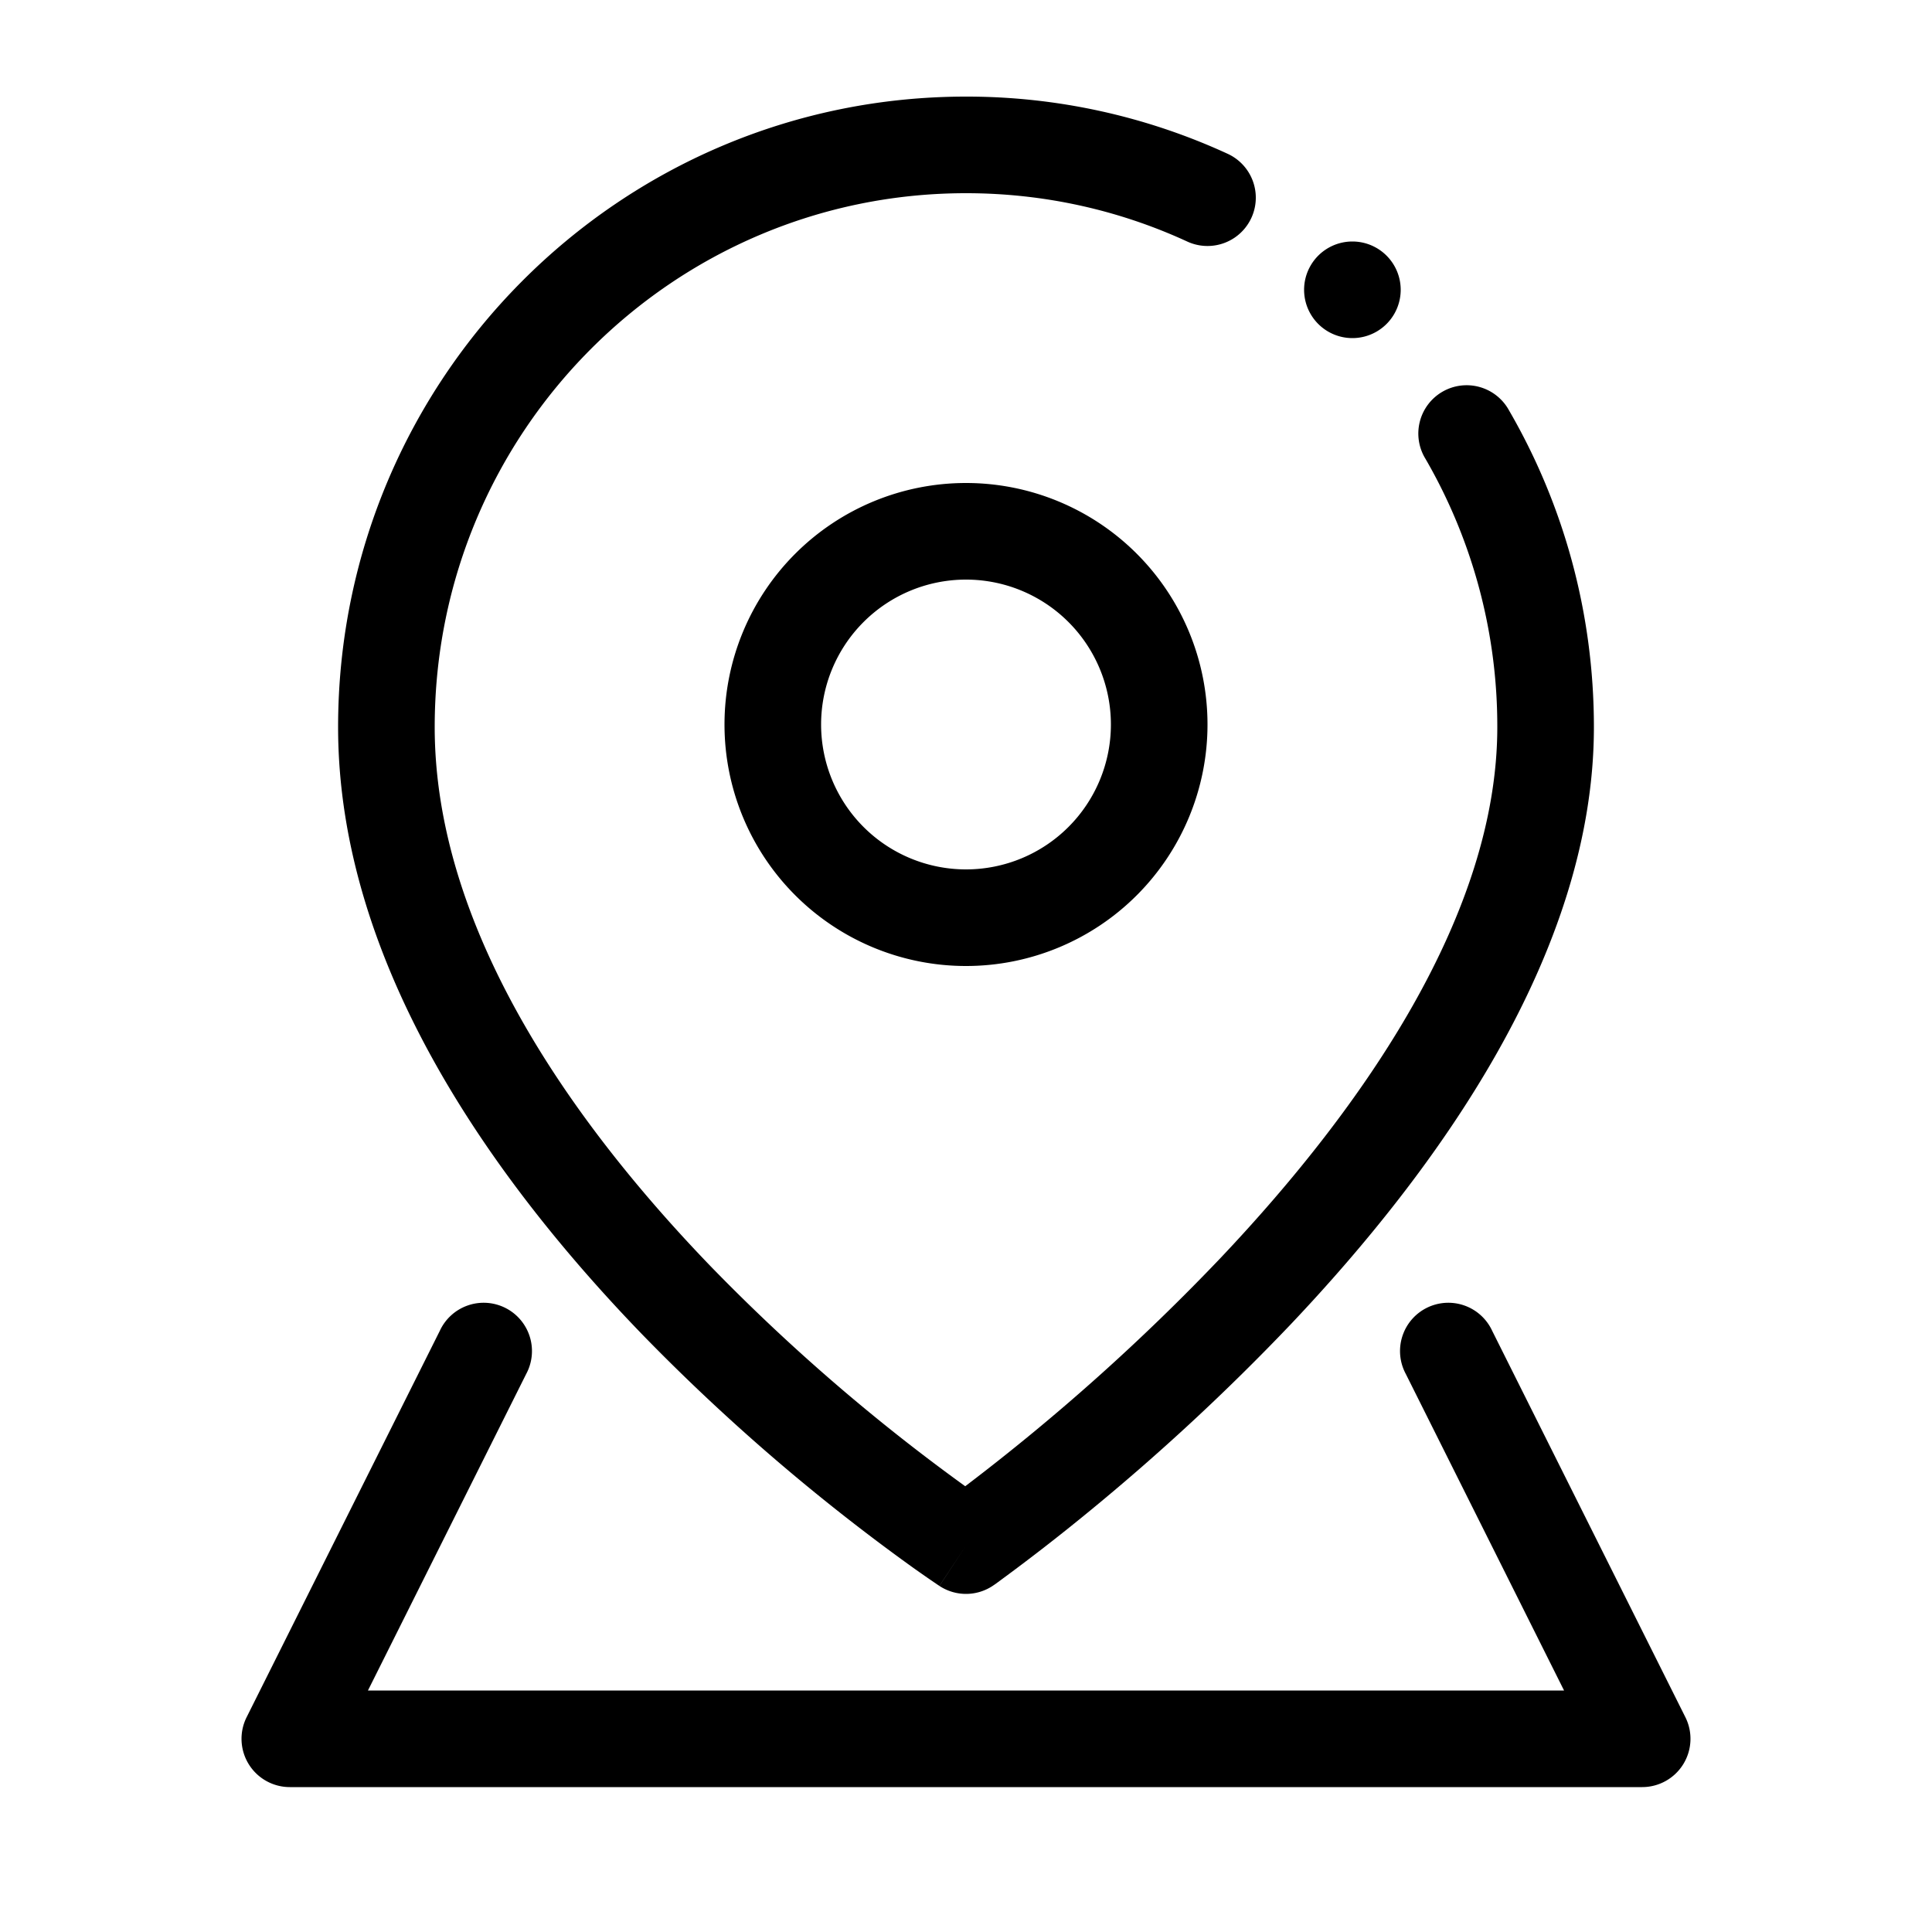 <svg viewBox="0 0 40 40" xmlns="http://www.w3.org/2000/svg" role="icon">
    <path fill-rule="evenodd" clip-rule="evenodd" d="M9 15.054C9 8.944 13.93 4 20 4c1.637 0 3.188.359 4.581 1.001a1 1 0 00.838-1.816A12.911 12.911 0 0020 2C12.816 2 7 7.848 7 15.054c0 4.931 3.245 9.414 6.28 12.557a41.928 41.928 0 005.624 4.846 25.427 25.427 0 00.504.35l.03.02.008.006.002.001h.001L20 32l-.55.835a1 1 0 001.124-.016L20 32l.574.819.001-.001.003-.002.008-.005.029-.02.106-.078a42.501 42.501 0 001.787-1.387 46.218 46.218 0 004.218-3.91C29.746 24.226 33 19.739 33 15.054c0-2.388-.639-4.628-1.756-6.555a1 1 0 10-1.73 1.002A11.04 11.04 0 0131 15.054c0 3.852-2.746 7.838-5.726 10.987a44.23 44.23 0 01-5.29 4.73 39.922 39.922 0 01-5.265-4.548C11.755 23.152 9 19.162 9 15.052zm1.894 13.393a1 1 0 10-1.788-.894l-4 8A1 1 0 006 37h28a1 1 0 00.894-1.447l-4-8a1 1 0 10-1.788.894L32.382 35H7.618l3.276-6.553zM20 12a3 3 0 100 6 3 3 0 000-6zm-5 3a5 5 0 1110 0 5 5 0 01-10 0zm13-8a1 1 0 100-2 1 1 0 000 2z"/>
</svg>
